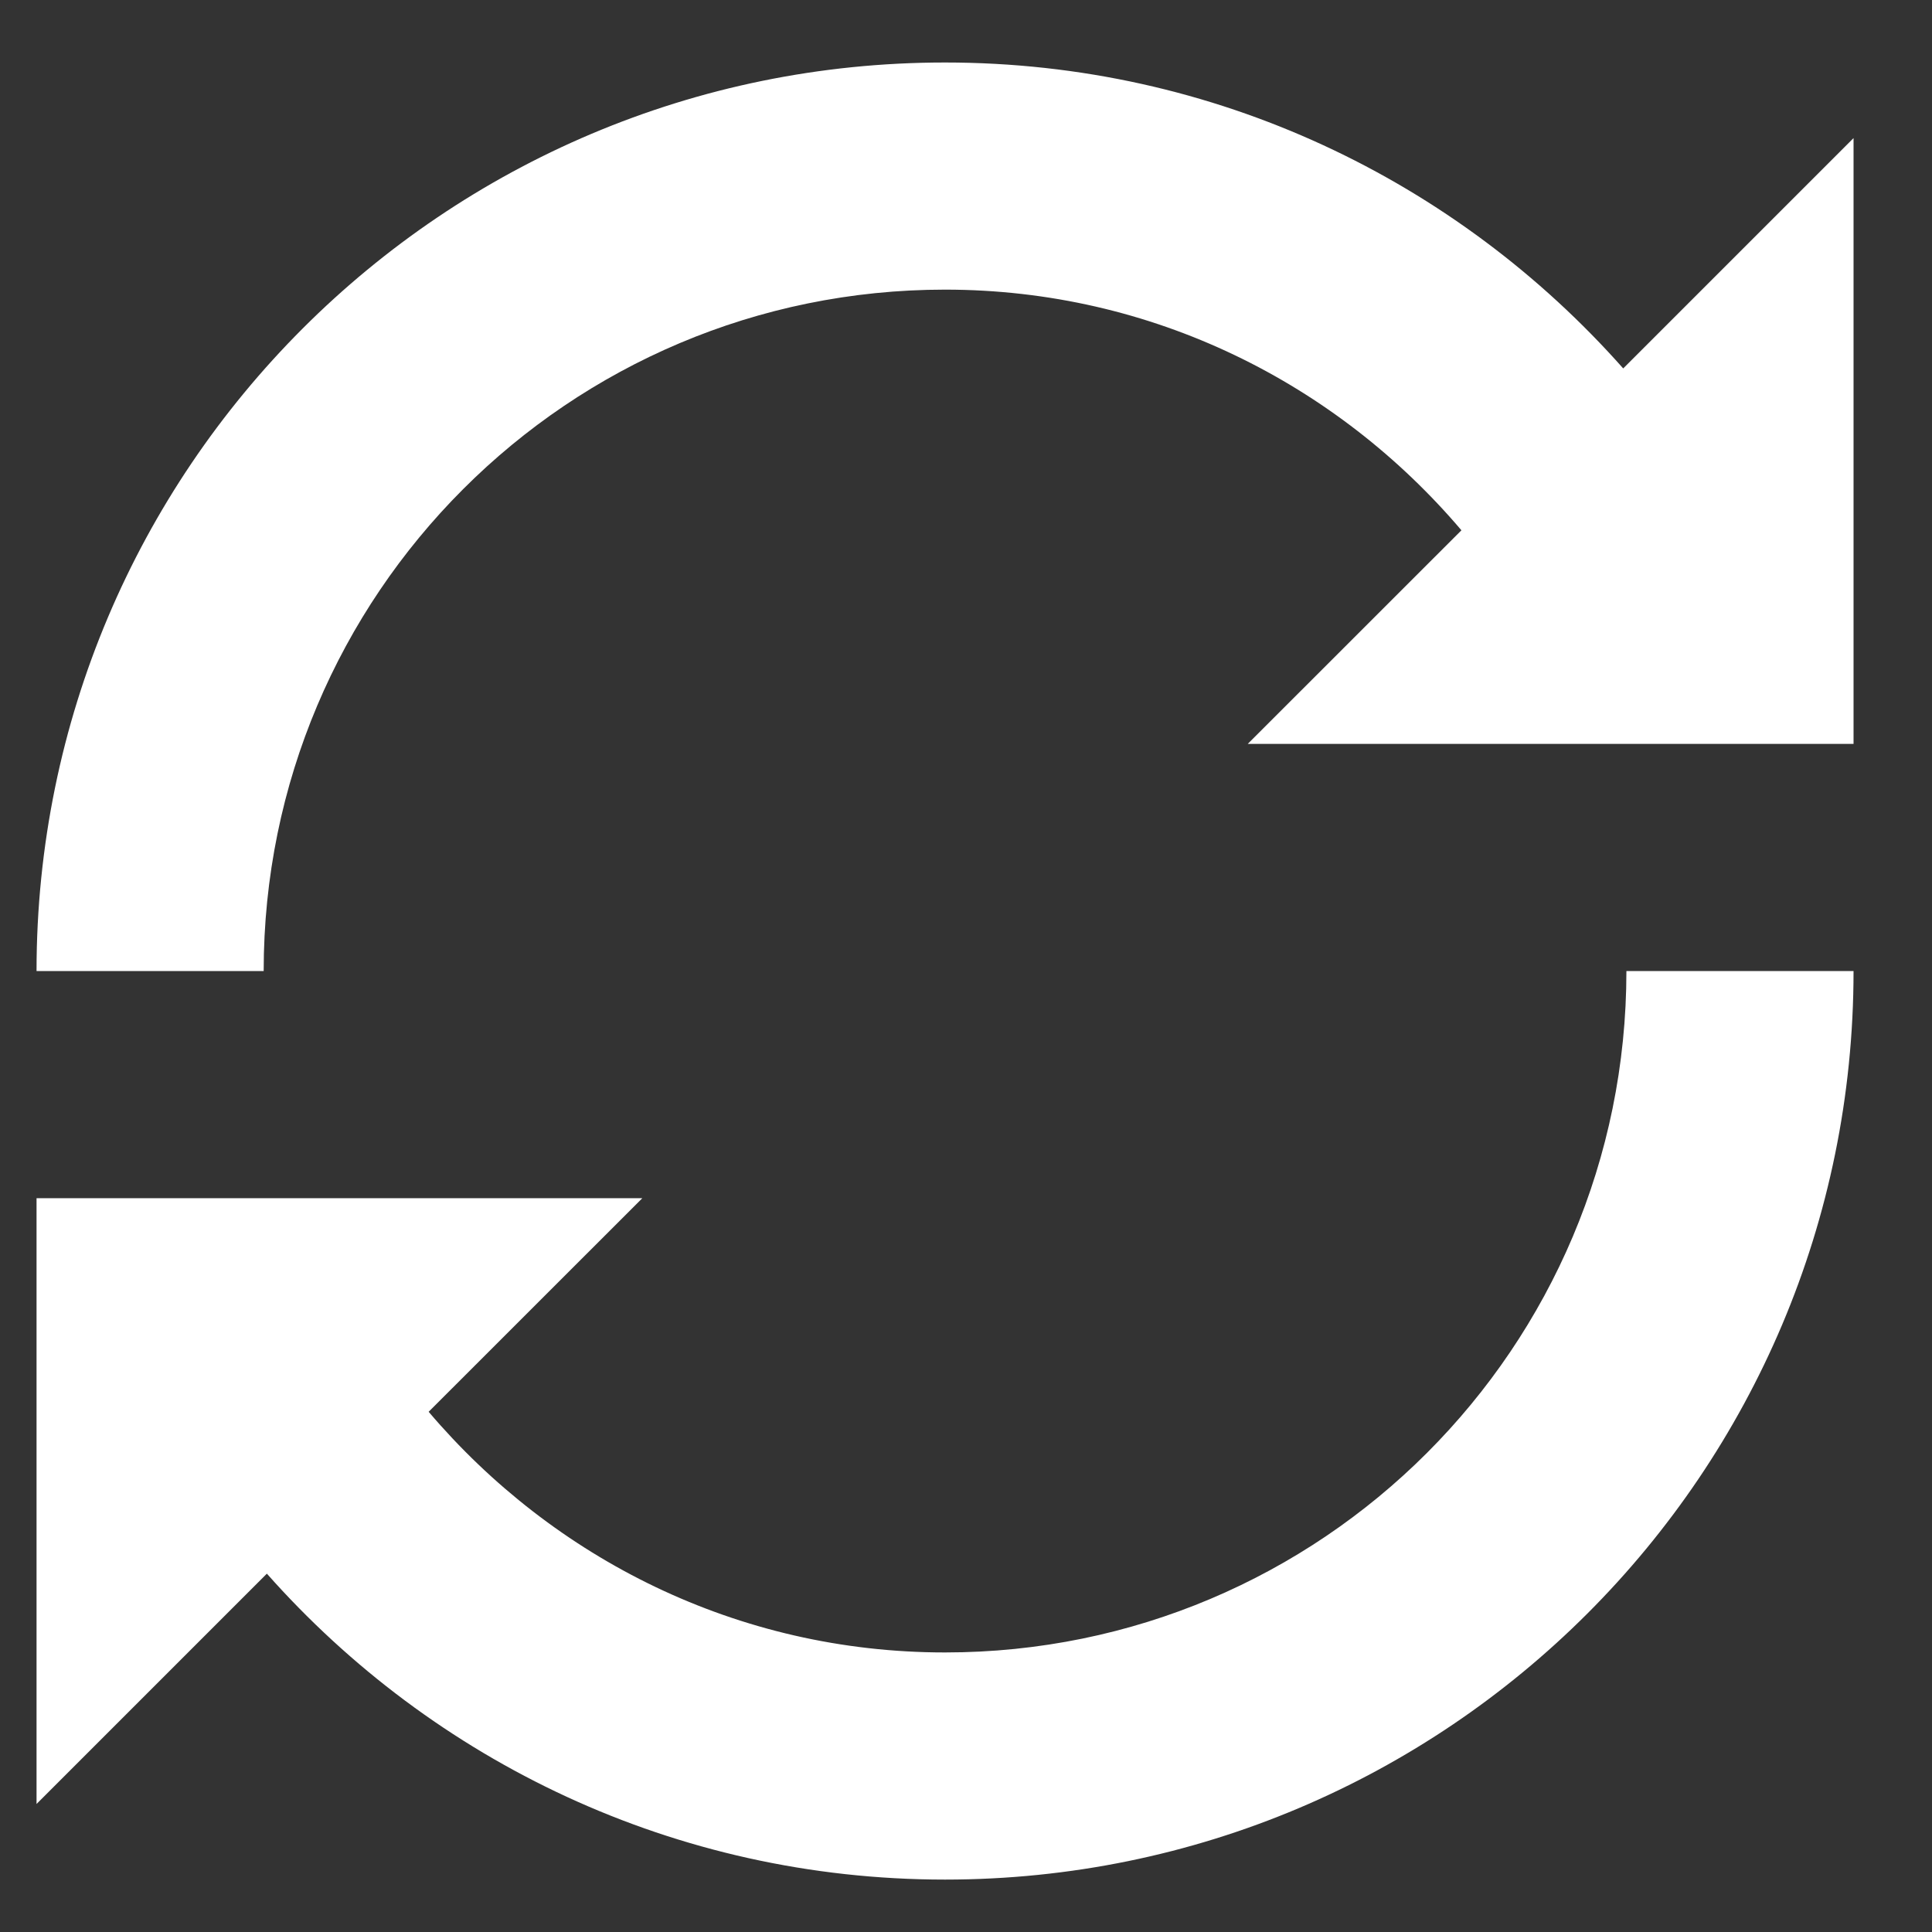 <svg width="23" height="23" viewBox="0 0 23 23" fill="none" xmlns="http://www.w3.org/2000/svg">
<rect x="0" y="0" width="23" height="23" fill="#333333" stroke="none"/>
<path d="M19.324 4.386C17.347 2.155 14.47 0.744 11.25 0.744C5.276 0.744 0.435 5.586 0.435 11.56H3.139C3.139 7.077 6.768 3.448 11.25 3.448C13.722 3.448 15.915 4.568 17.398 6.313L14.854 8.856H22.066V1.644L19.324 4.386ZM11.25 19.672C8.779 19.672 6.586 18.552 5.103 16.807L7.647 14.264H0.435V21.476L3.177 18.734C5.154 20.965 8.035 22.376 11.25 22.376C17.224 22.376 22.066 17.534 22.066 11.56H19.362C19.362 16.043 15.733 19.672 11.25 19.672Z" fill="white"/>
</svg>
